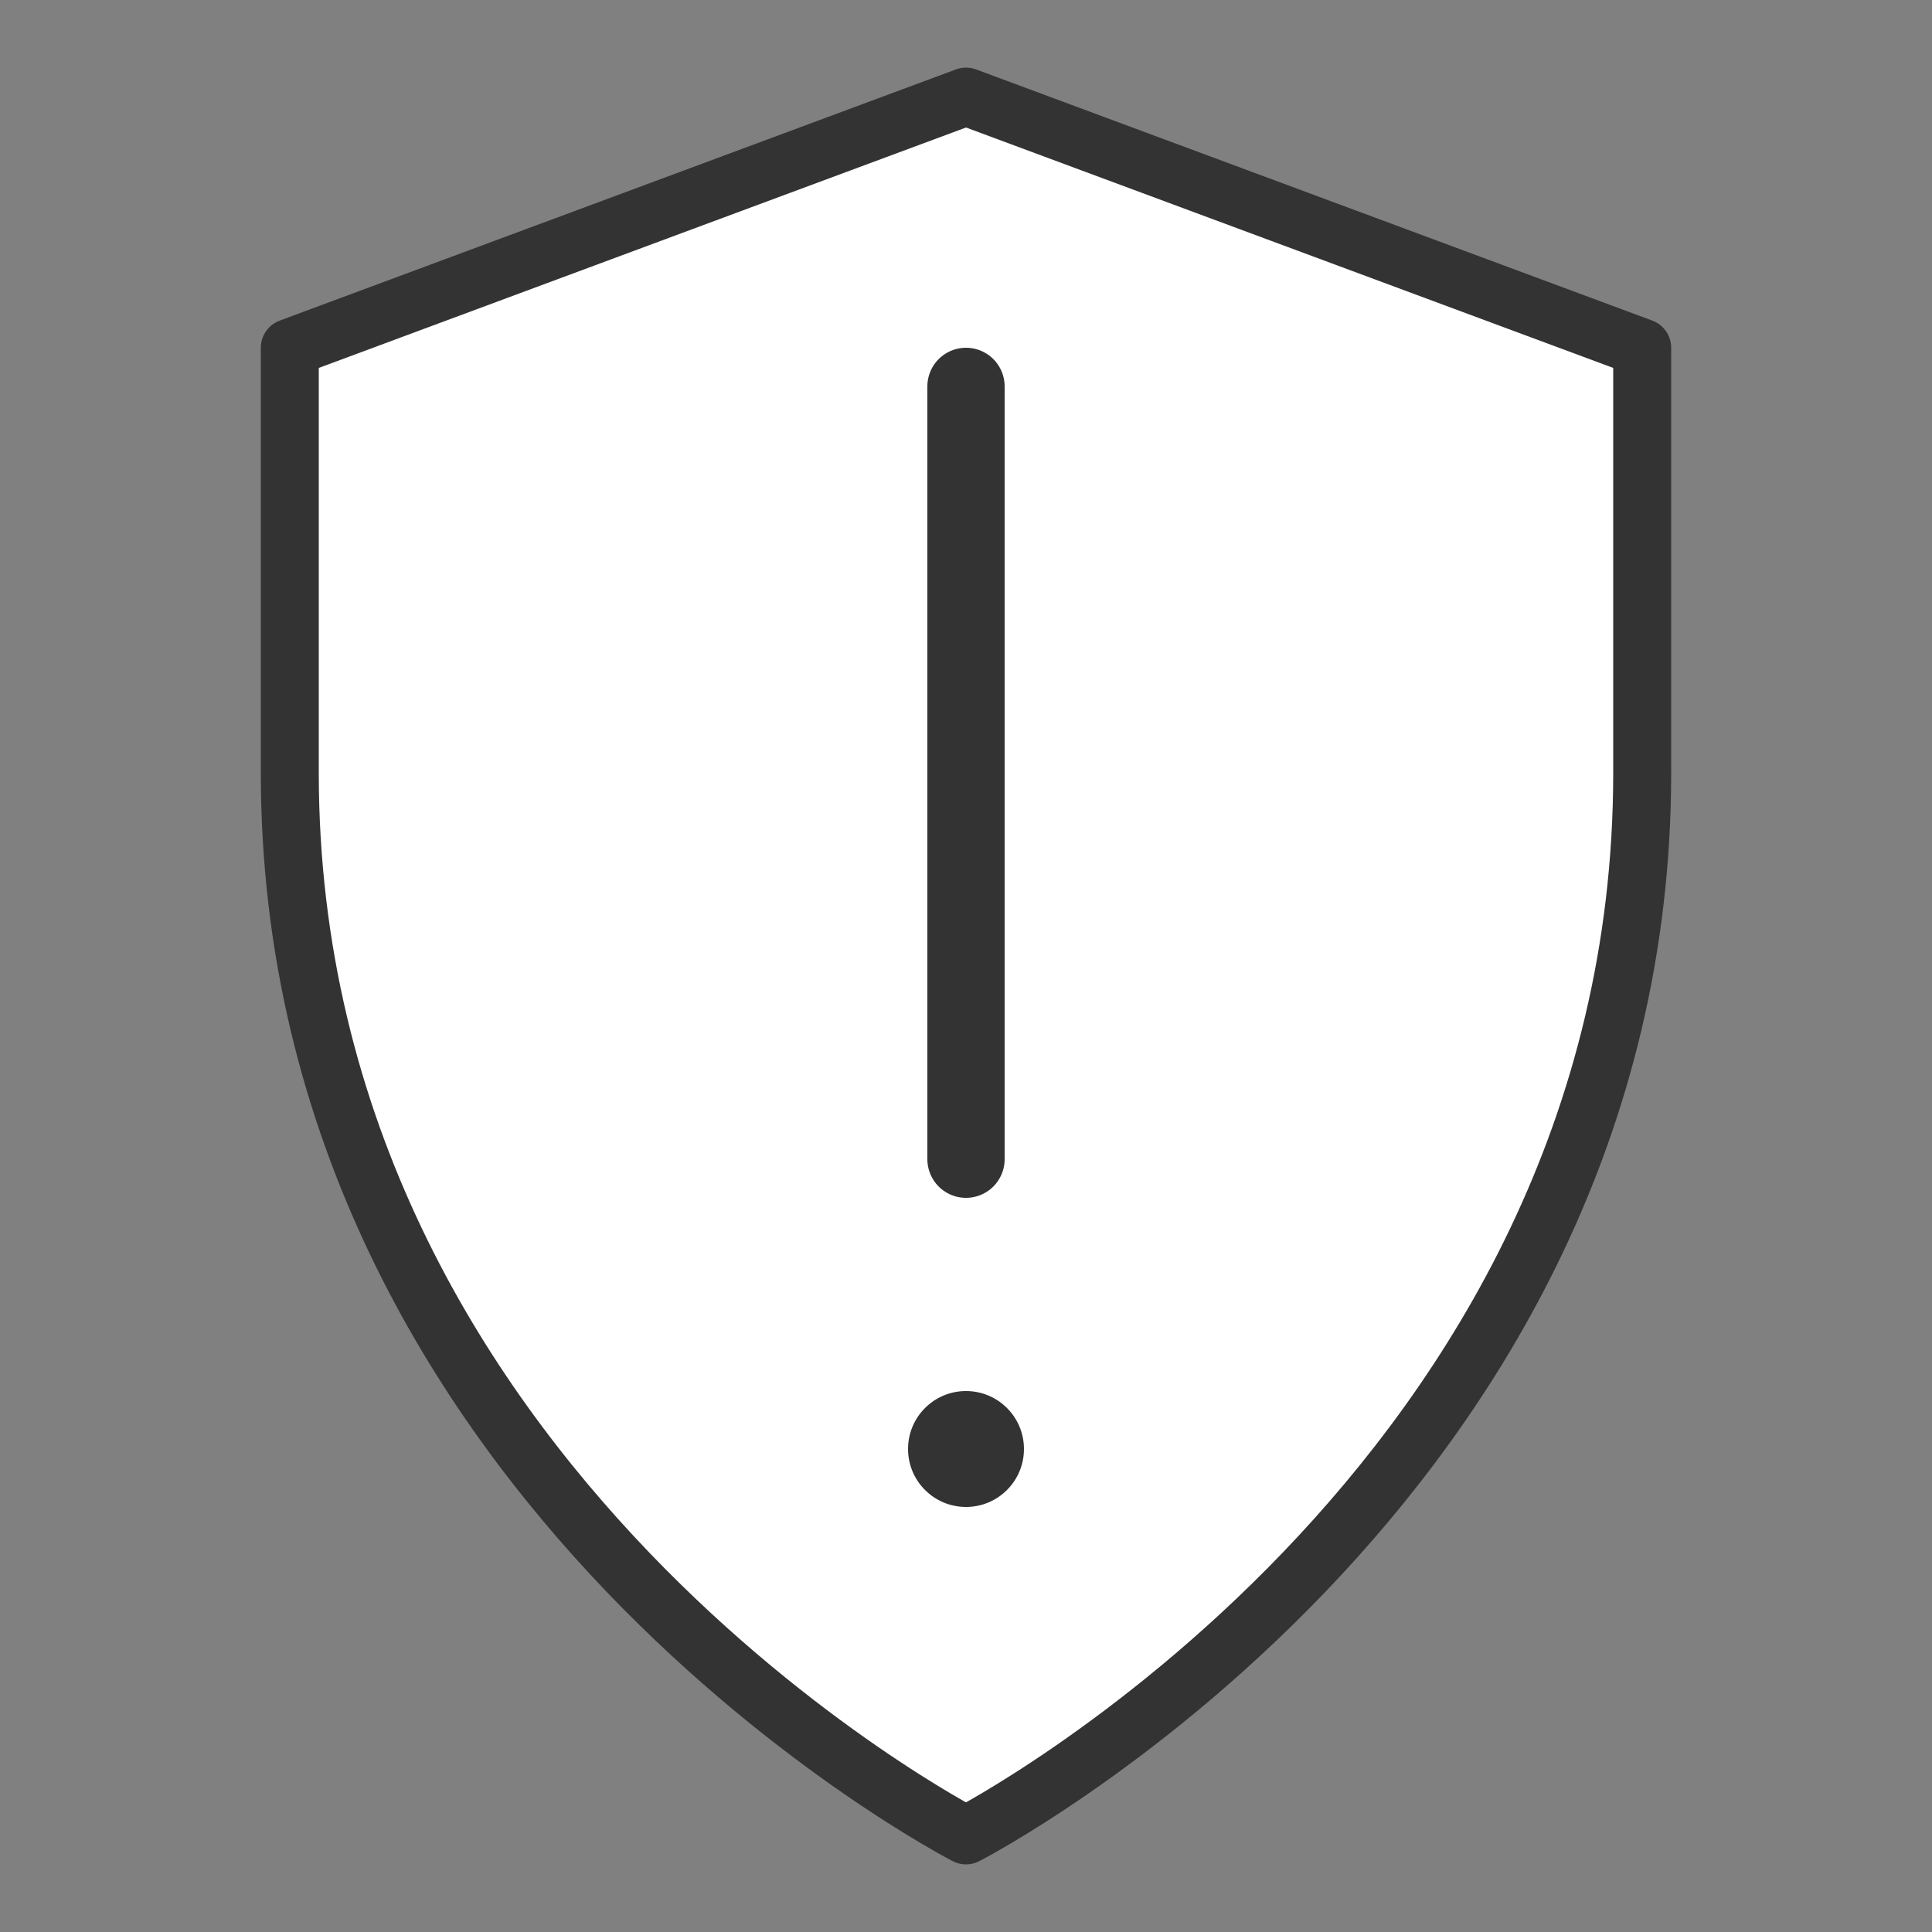 <svg width="100" height="100" viewBox="0 0 100 100" xmlns="http://www.w3.org/2000/svg">
  <rect x="0" y="0" width="100" height="100" fill="#808080" stroke="none"/>
  <!-- 방패 본체 -->
  <path d="M50 95C50 95 85 77 85 40V18L50 5L15 18V40C15 77 50 95 50 95Z" fill="white" stroke="#333333" stroke-width="3" stroke-linejoin="round"/>
  
  <!-- 느낌표 -->
  <path d="M50 20V60" stroke="#333333" stroke-width="4" stroke-linecap="round"/>
  <circle cx="50" cy="75" r="3" fill="#333333"/>
</svg>